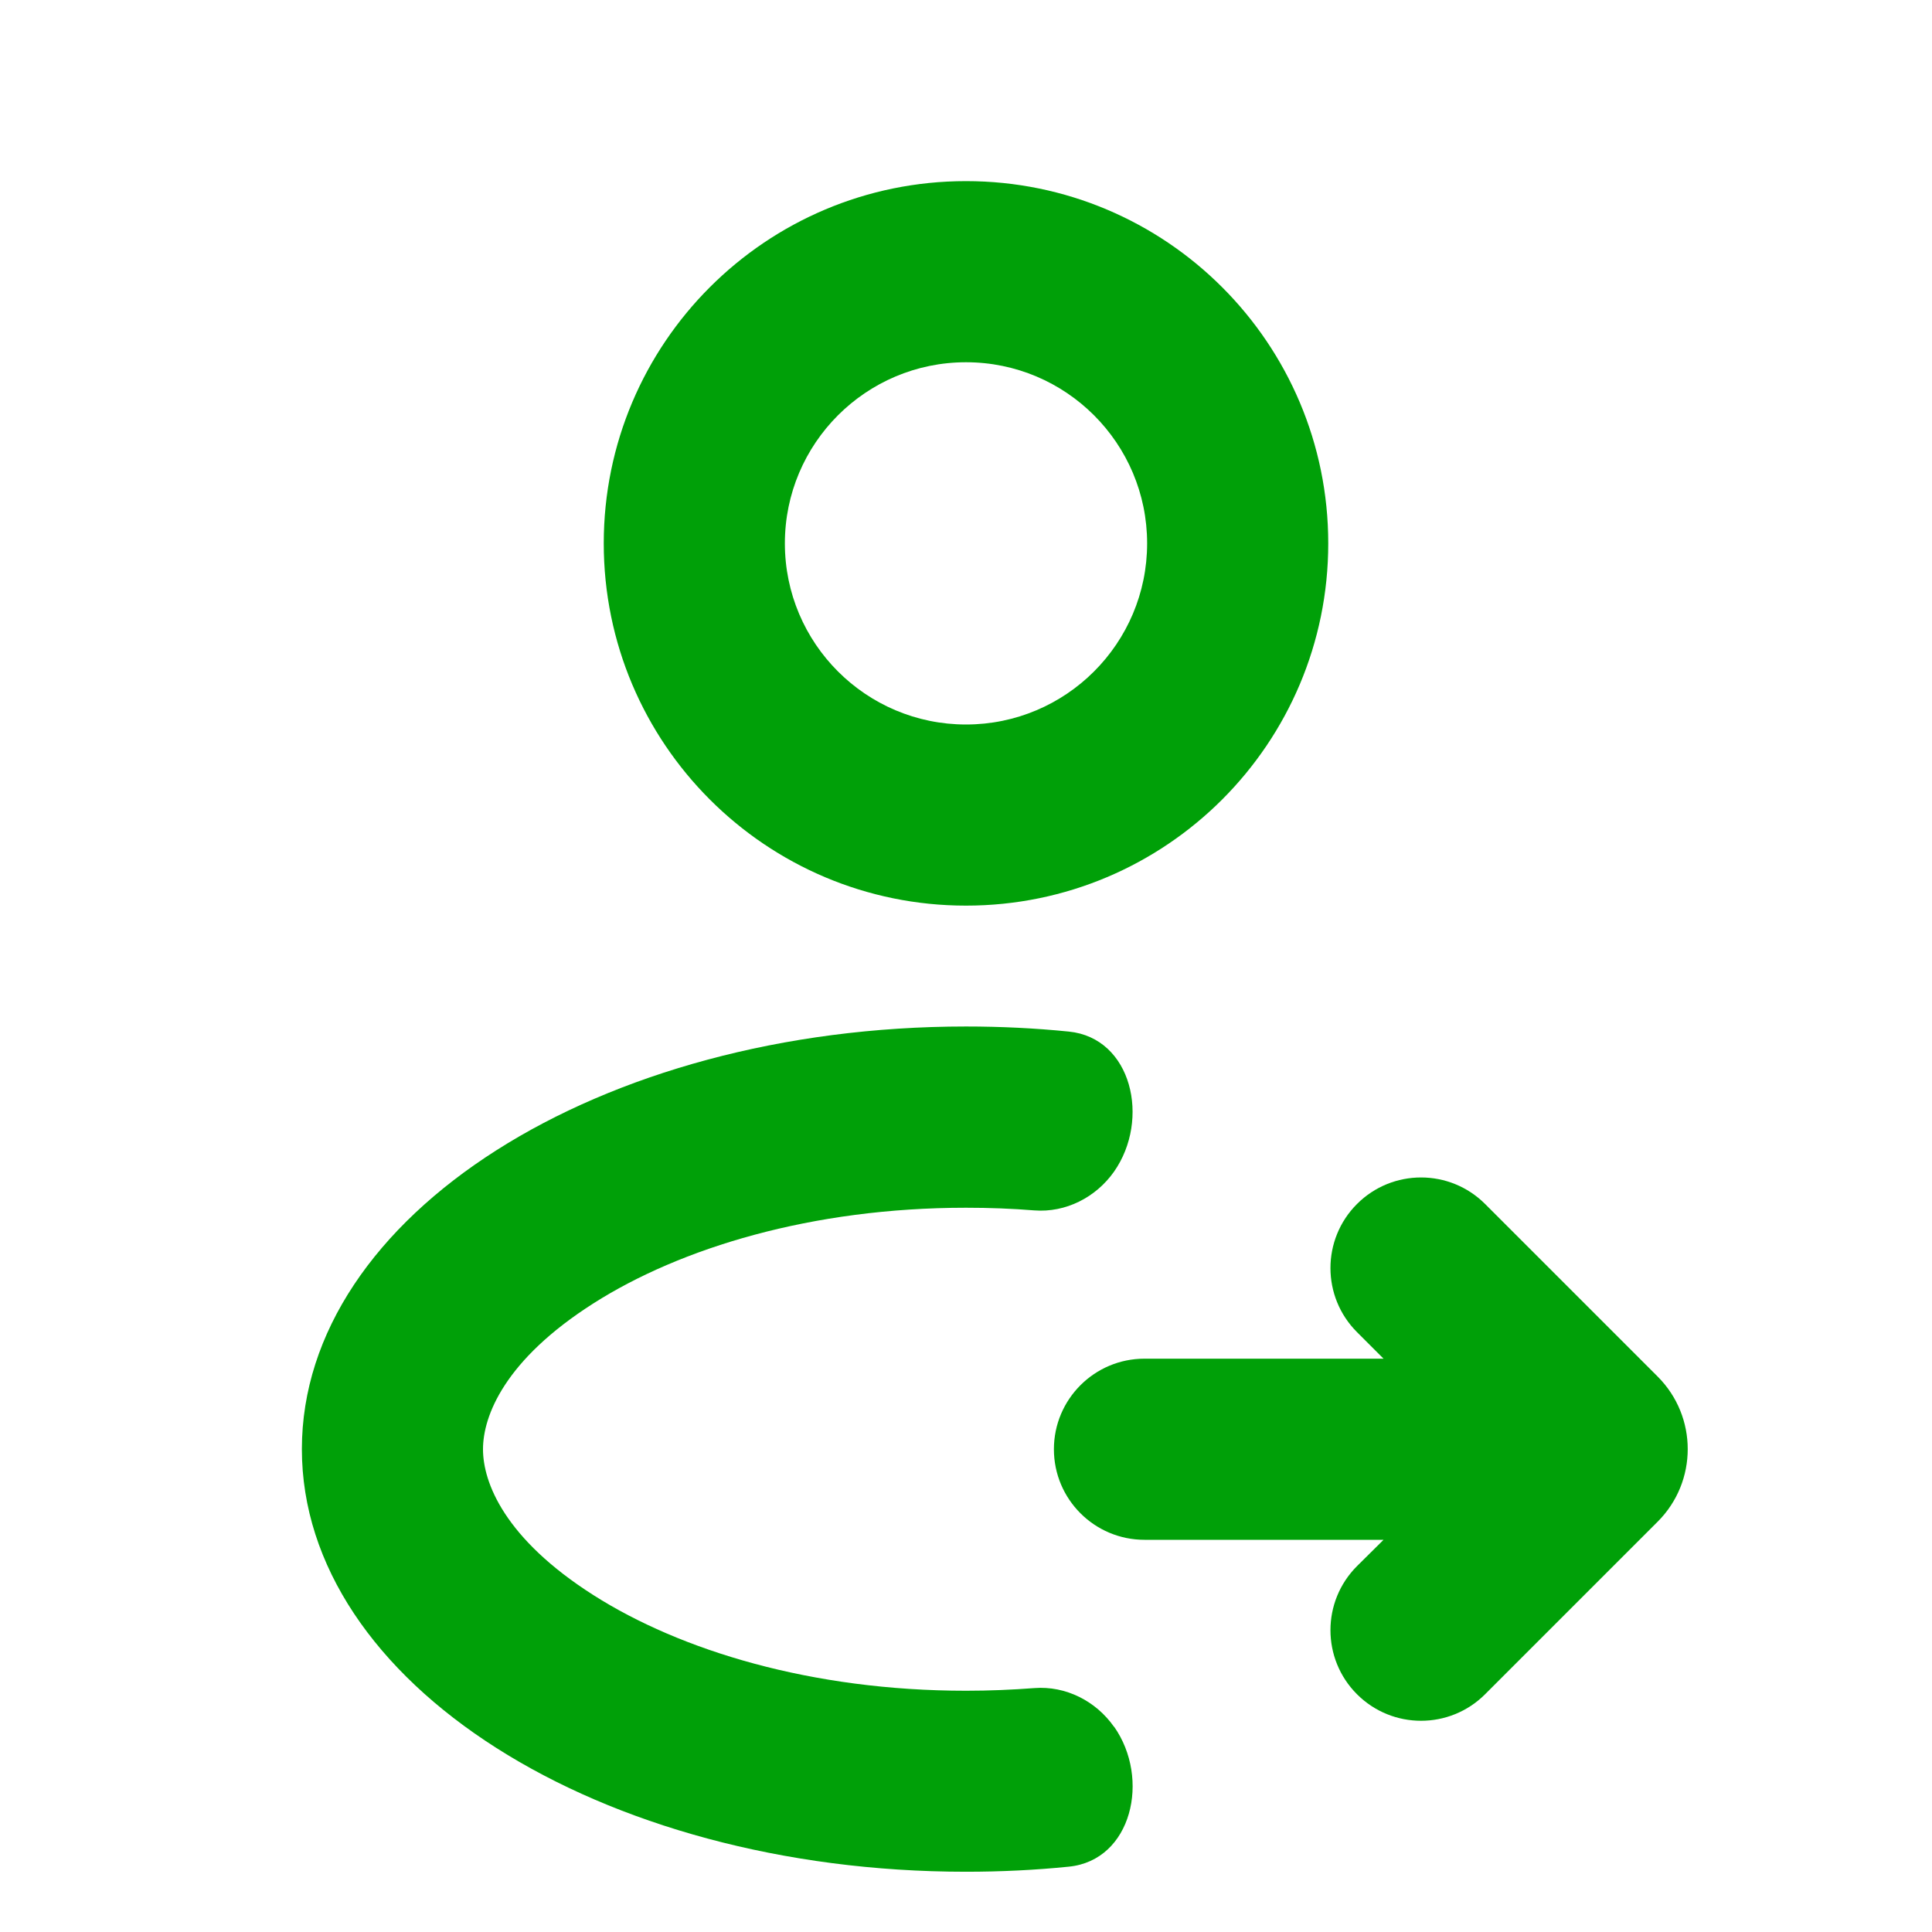 <svg fill="none" height="16" viewBox="0 0 16 16" width="16" xmlns="http://www.w3.org/2000/svg"><g fill="#00a008"><path clip-rule="evenodd" d="m11 4.5c0 1.657-1.343 3-3 3s-3-1.343-3-3 1.343-3 3-3 3 1.343 3 3zm-1.5 0c0 .828-.672 1.5-1.5 1.5s-1.5-.672-1.5-1.5.672-1.5 1.5-1.5 1.5.672 1.5 1.5z" fill-rule="evenodd"/><path d="m9.226 14.299c.303.43.149 1.108-.375 1.16-.277.028-.562.042-.851.042-3.038 0-5.5-1.567-5.5-3.5s2.462-3.5 5.5-3.5c.289 0 .574.014.851.042.524.052.677.729.375 1.16-.15.213-.4.341-.66.321-.184-.015-.373-.022-.566-.022-1.278 0-2.364.333-3.084.791-.738.469-.916.934-.916 1.209s.178.74.916 1.209c.72.458 1.806.791 3.084.791.193 0 .382-.008.566-.022.26-.02.51.107.66.321z"/><path d="m11.238 12.97c-.293.293-.293.768 0 1.061s.768.293 1.061 0l1.429-1.429c.332-.332.332-.87 0-1.202l-1.429-1.429c-.293-.293-.768-.293-1.061 0-.293.293-.293.768 0 1.061l.22.22h-1.98c-.414 0-.75.336-.75.75s.336.75.75.75h1.98z"/></g></svg>